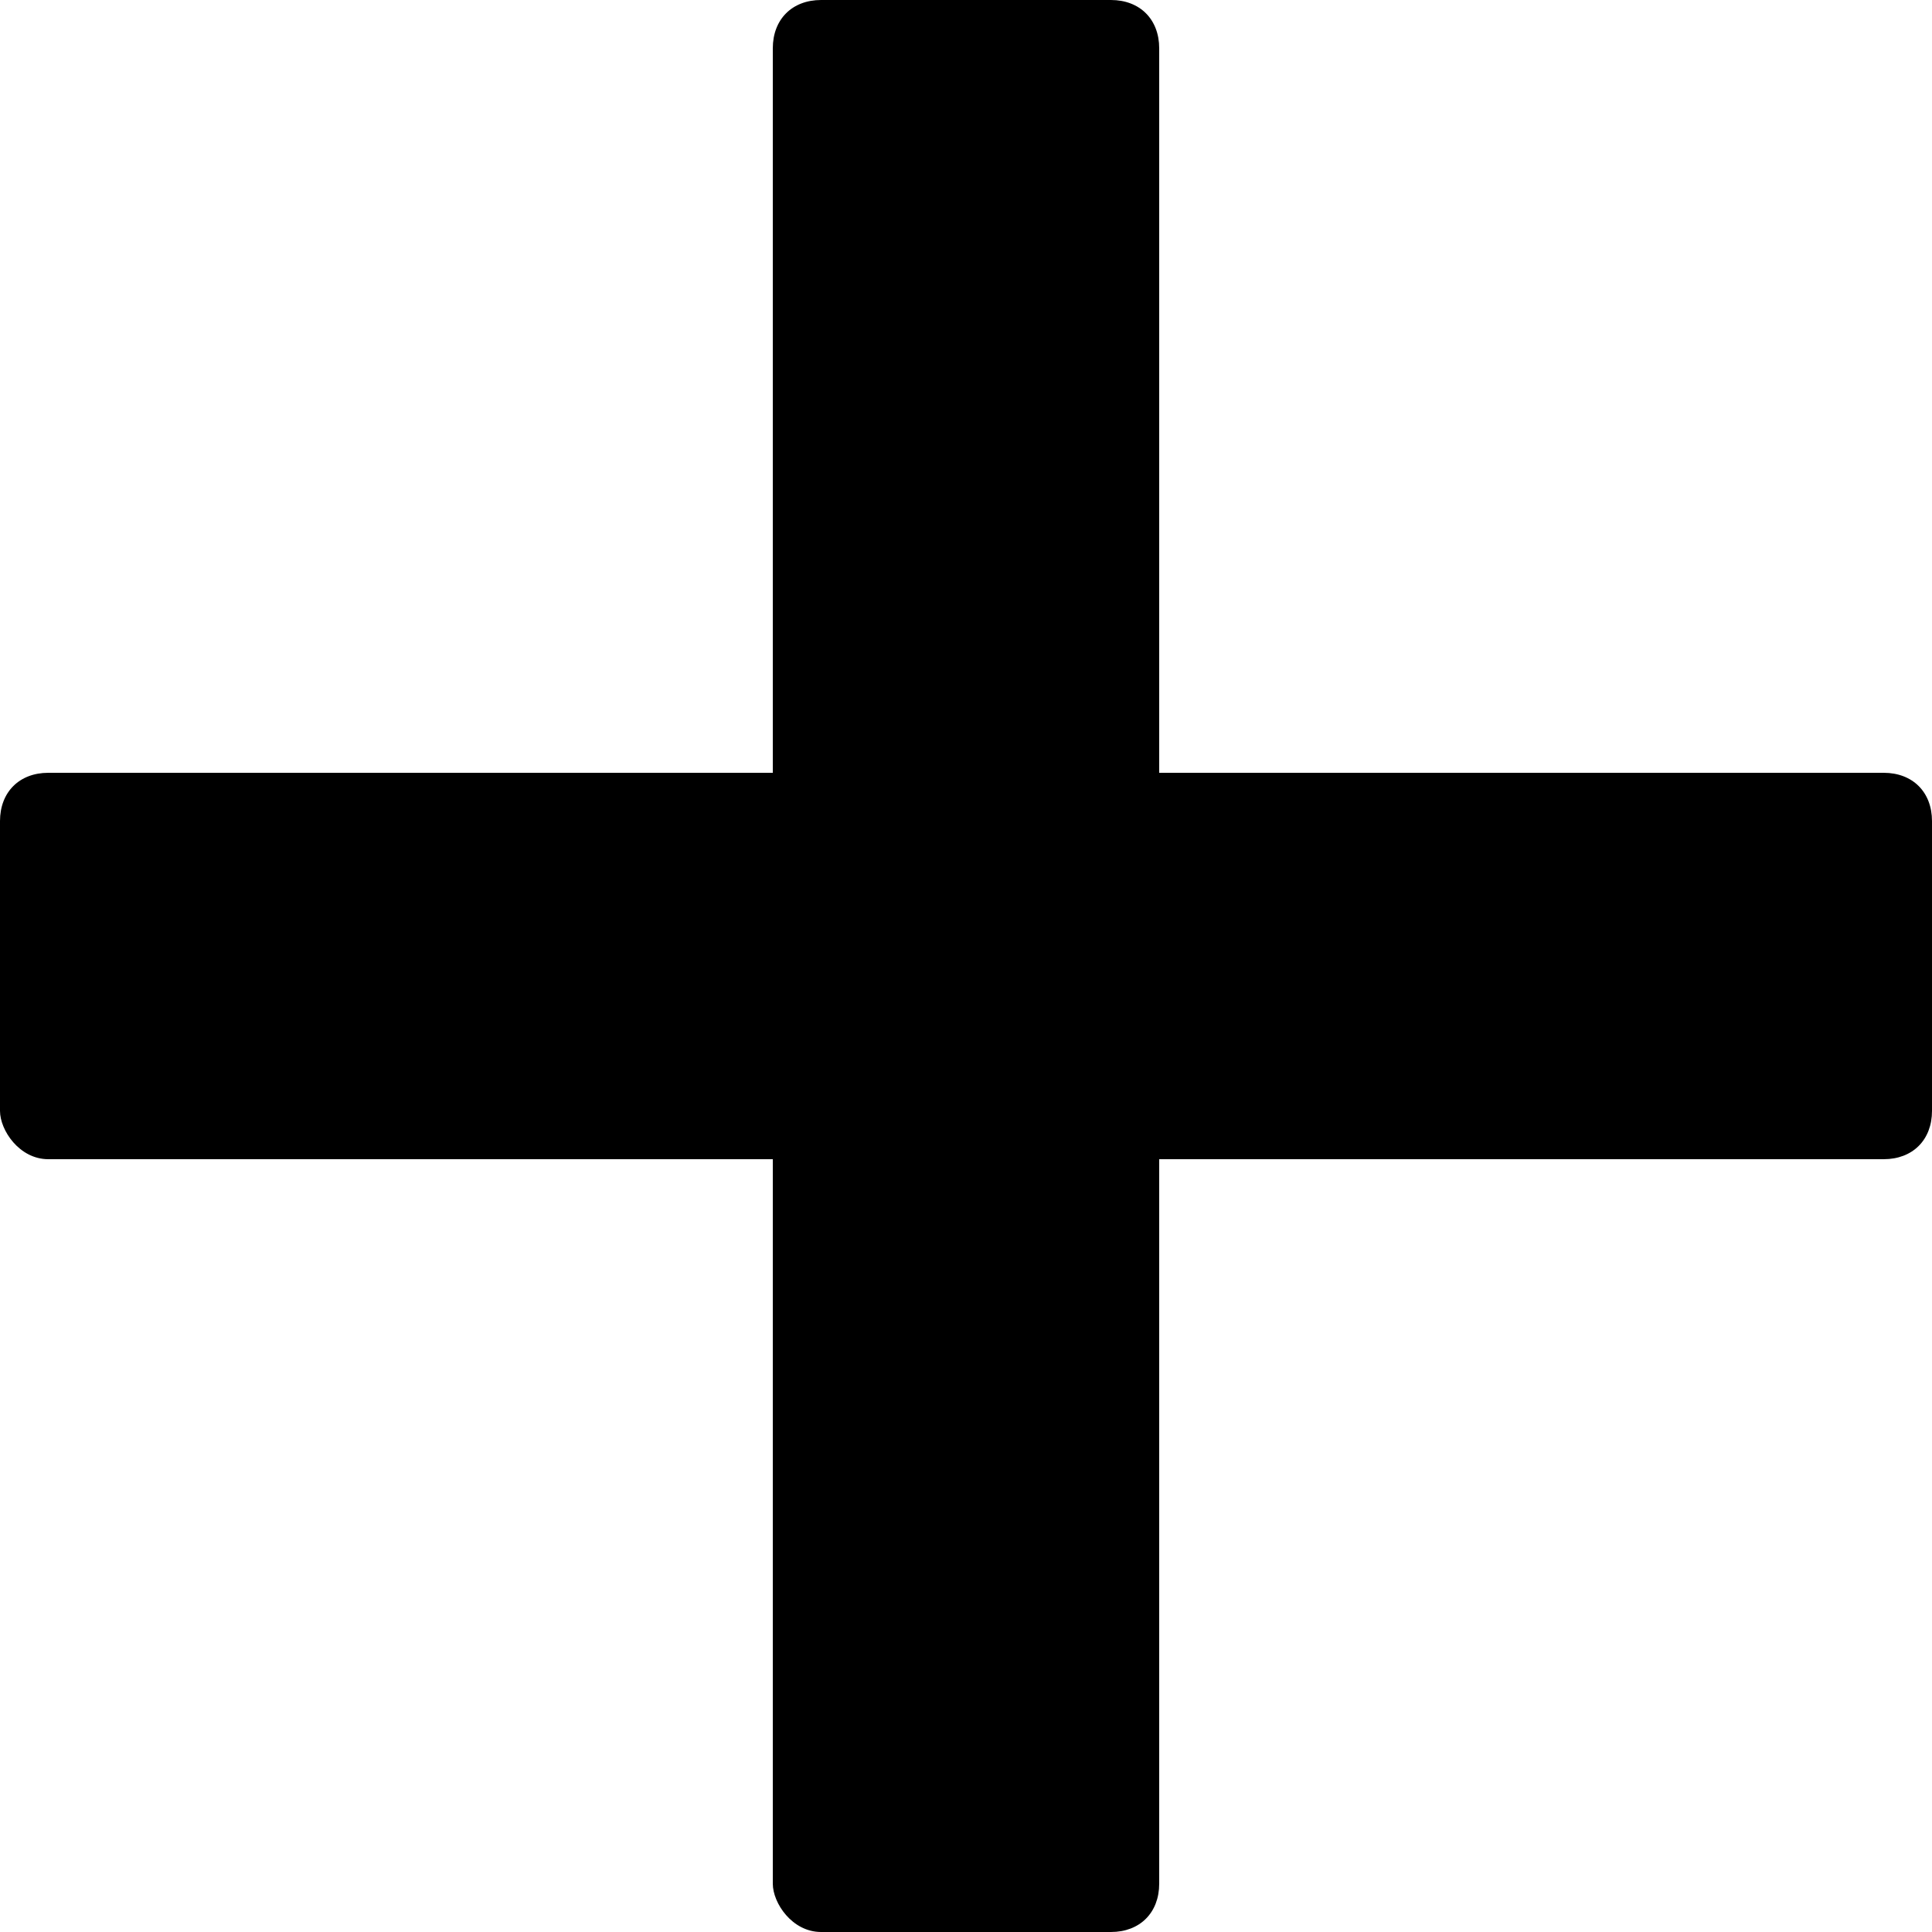 <?xml version="1.0" encoding="utf-8"?><svg xmlns="http://www.w3.org/2000/svg" viewBox="0 0 20 20" width="20" height="20"><path d="M20 8.5v3c0 .3-.2.5-.5.5H12v7.5c0 .3-.2.5-.5.5h-3c-.3 0-.5-.3-.5-.5V12H.5c-.3 0-.5-.3-.5-.5v-3c0-.3.2-.5.5-.5H8V.5c0-.3.2-.5.5-.5h3c.3 0 .5.2.5.5V8h7.5c.3 0 .5.2.5.5z"/></svg>